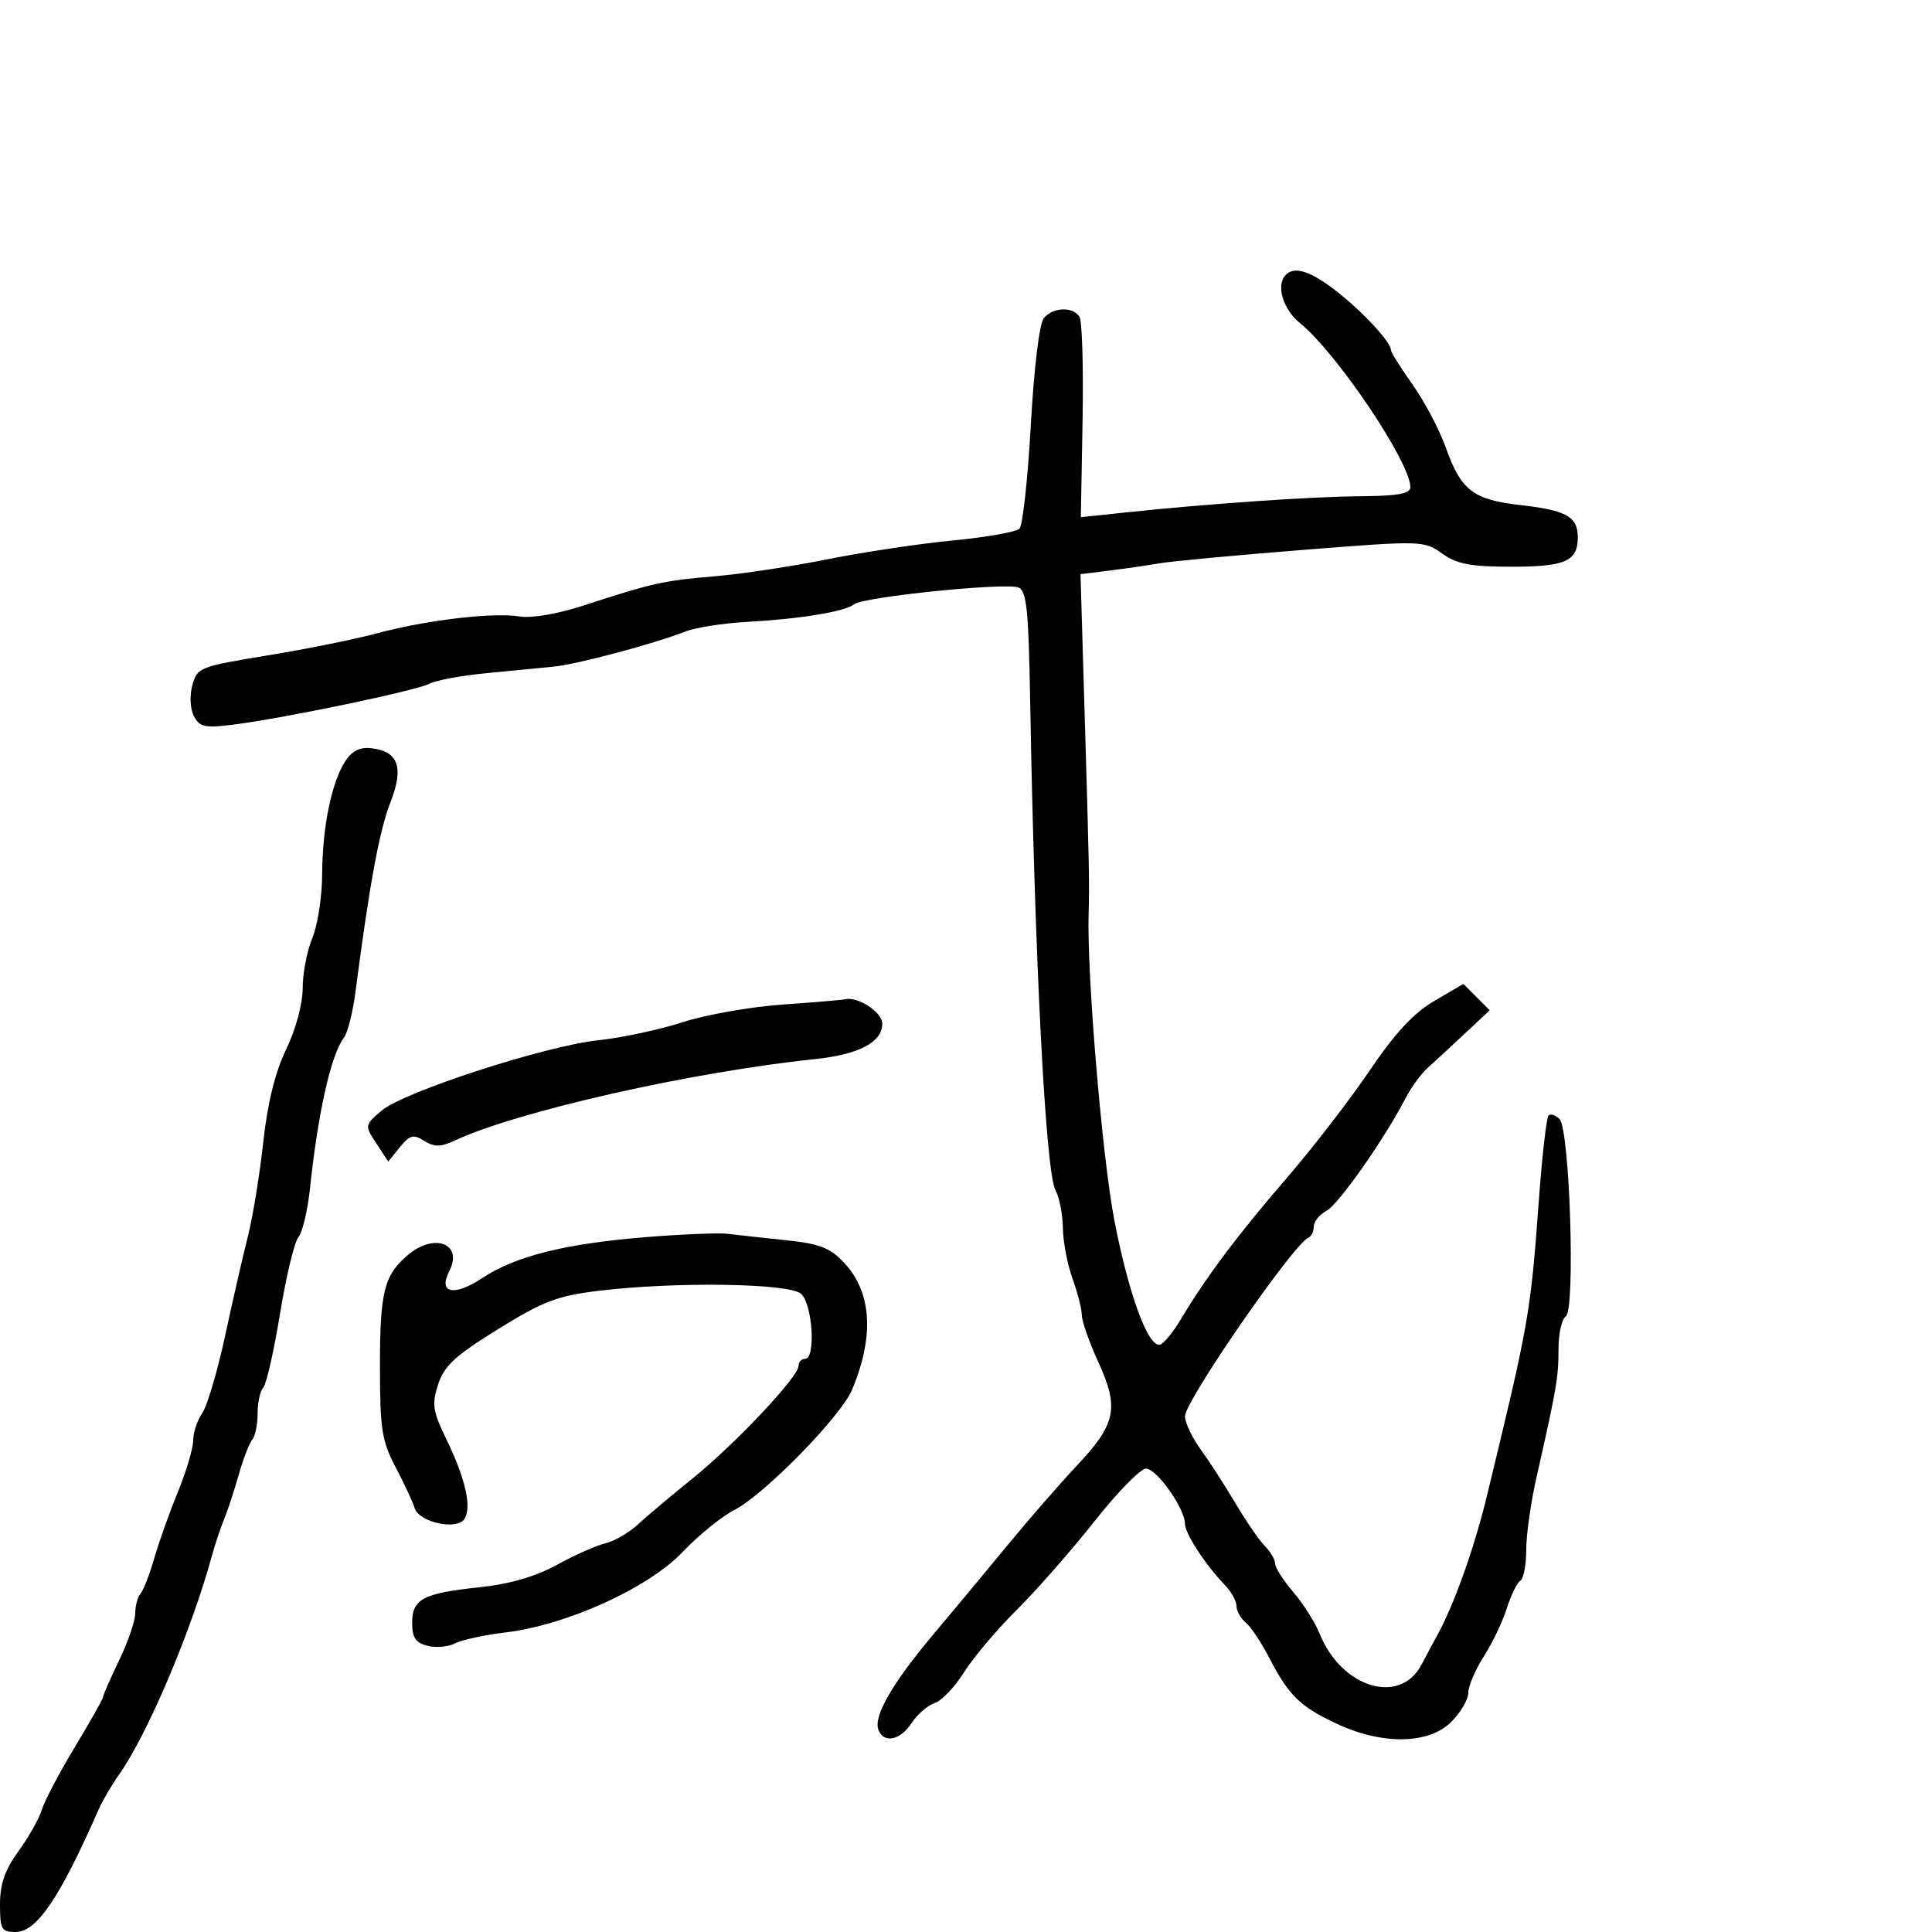 <svg xmlns="http://www.w3.org/2000/svg" width="300" height="300" viewBox="0 0 300 300" version="1.1">
  <defs/>
  <path d="M199.667,42.667 C201.071,41.263 203.656,42.143 207.799,45.437 C211.931,48.722 216,53.172 216,54.405 C216,54.73 217.513,57.134 219.362,59.748 C221.21,62.361 223.525,66.75 224.505,69.5 C226.886,76.183 228.736,77.599 236.183,78.441 C243.225,79.238 245,80.241 245,83.422 C245,87.145 243.076,88 234.704,88 C228.352,88 226.247,87.6 223.935,85.954 C221.1,83.935 220.808,83.928 202.281,85.394 C191.951,86.211 181.925,87.149 180,87.477 C178.075,87.806 174.538,88.318 172.14,88.615 L167.779,89.156 L168.423,110.828 C169.137,134.91 169.178,136.985 169.038,142 C168.773,151.481 171.153,179.746 173.038,189.5 C175.277,201.09 178.343,209.386 180.162,208.779 C180.758,208.581 182.204,206.807 183.373,204.839 C187.187,198.422 192.258,191.655 199.742,183 C203.784,178.325 209.588,170.805 212.641,166.289 C216.584,160.454 219.498,157.312 222.709,155.431 L227.227,152.783 L229.275,154.83 L231.322,156.878 L227.411,160.537 C225.26,162.549 222.672,164.939 221.659,165.848 C220.647,166.756 219.12,168.85 218.267,170.5 C214.958,176.896 207.87,186.999 205.982,188.01 C204.892,188.593 204,189.692 204,190.452 C204,191.212 203.634,191.983 203.187,192.167 C200.891,193.109 184,217.546 184,219.927 C184,220.904 185.109,223.233 186.464,225.102 C187.819,226.971 190.259,230.75 191.885,233.5 C193.512,236.25 195.554,239.213 196.422,240.084 C197.29,240.955 198,242.177 198,242.799 C198,243.421 199.268,245.409 200.819,247.215 C202.369,249.022 204.201,251.91 204.891,253.633 C208.273,262.081 217.364,264.876 220.722,258.5 C221.59,256.85 222.677,254.825 223.136,254 C225.725,249.346 228.888,240.51 230.833,232.5 C237.415,205.391 237.658,204.017 238.932,186.646 C239.45,179.576 240.135,173.531 240.454,173.213 C240.773,172.894 241.541,173.141 242.16,173.76 C243.757,175.357 244.649,203.481 243.133,204.418 C242.51,204.803 242,207.11 242,209.545 C242,213.901 241.715,215.559 238.565,229.5 C237.695,233.35 236.987,238.386 236.992,240.691 C236.996,242.996 236.583,245.14 236.073,245.455 C235.563,245.77 234.616,247.709 233.968,249.764 C233.321,251.819 231.713,255.178 230.395,257.229 C229.078,259.279 228,261.805 228,262.842 C228,263.879 226.814,265.914 225.364,267.364 C221.851,270.877 214.638,270.985 207.5,267.632 C201.839,264.973 200.106,263.266 197.031,257.318 C195.842,255.018 194.224,252.6 193.435,251.946 C192.646,251.291 192,250.135 192,249.378 C192,248.62 191.213,247.182 190.25,246.181 C187.168,242.978 184,238.126 184,236.61 C184,234.267 179.651,228.089 177.969,228.042 C177.126,228.019 173.526,231.69 169.969,236.201 C166.411,240.711 160.983,246.899 157.906,249.951 C154.829,253.003 151.134,257.377 149.693,259.671 C148.253,261.965 146.198,264.12 145.127,264.46 C144.056,264.8 142.453,266.185 141.566,267.539 C139.785,270.257 137.235,270.776 136.396,268.59 C135.598,266.511 138.567,261.355 144.893,253.835 C147.977,250.169 153.2,243.888 156.5,239.878 C159.8,235.868 164.624,230.33 167.219,227.572 C173.298,221.113 173.812,218.648 170.563,211.544 C169.153,208.462 167.993,205.167 167.985,204.22 C167.977,203.274 167.321,200.7 166.529,198.5 C165.736,196.3 165.068,192.783 165.044,190.684 C165.02,188.586 164.498,185.931 163.885,184.785 C162.361,181.937 160.662,148.978 159.96,108.655 C159.717,94.645 159.41,91.711 158.138,91.223 C156.085,90.435 134.113,92.675 132.654,93.821 C131.176,94.981 124.303,96.111 115.896,96.574 C112.263,96.775 107.988,97.449 106.396,98.072 C101.488,99.993 89.686,103.14 86,103.512 C84.075,103.705 79.35,104.166 75.5,104.535 C71.65,104.904 67.693,105.636 66.707,106.161 C64.698,107.231 44.294,111.494 36.33,112.508 C31.852,113.078 31.021,112.907 30.125,111.234 C29.532,110.126 29.419,108.081 29.86,106.432 C30.604,103.648 30.957,103.508 41.564,101.77 C47.579,100.785 55.2,99.247 58.5,98.353 C66.097,96.295 76.556,95.054 80.671,95.721 C82.56,96.028 86.605,95.335 90.672,94.008 C101.336,90.528 103.006,90.156 111,89.483 C115.125,89.136 123,87.948 128.5,86.844 C134,85.74 142.749,84.427 147.942,83.926 C153.136,83.425 157.798,82.602 158.302,82.098 C158.806,81.594 159.599,74.349 160.064,65.998 C160.557,57.138 161.396,50.228 162.077,49.407 C163.507,47.684 166.616,47.57 167.625,49.203 C168.034,49.864 168.248,57.133 168.1,65.355 L167.832,80.305 L174.666,79.585 C187.746,78.207 203.55,77.115 211.25,77.058 C217.064,77.014 219,76.663 219,75.649 C219,71.787 207.574,54.799 201.868,50.178 C199.193,48.011 198.089,44.244 199.667,42.667 Z M100.5,192.083 C106,191.641 111.625,191.418 113,191.587 C114.375,191.756 118.409,192.199 121.964,192.57 C127.297,193.128 128.892,193.743 131.082,196.087 C135.369,200.677 135.793,207.452 132.315,215.785 C130.582,219.937 118.629,232.143 114,234.489 C112.075,235.464 108.475,238.389 106,240.99 C100.662,246.597 88.016,252.343 78.5,253.483 C75.2,253.879 71.671,254.645 70.657,255.186 C69.643,255.727 67.731,255.898 66.407,255.566 C64.546,255.099 64,254.294 64,252.016 C64,248.282 65.668,247.4 74.5,246.464 C79.175,245.969 83.161,244.811 86.5,242.977 C89.25,241.466 92.625,239.968 94,239.646 C95.375,239.325 97.625,238.026 99,236.758 C100.375,235.491 104.2,232.273 107.5,229.608 C114.169,224.222 124,213.786 124,212.093 C124,211.492 124.45,211 125,211 C126.728,211 126.173,202.388 124.347,200.872 C122.394,199.251 104.857,199.004 93.004,200.431 C86.549,201.208 84.373,202.035 77.341,206.388 C70.679,210.511 68.964,212.092 68.032,214.971 C67.032,218.059 67.193,219.124 69.318,223.5 C72.277,229.593 73.288,234.047 72.123,235.857 C70.948,237.682 65.034,236.384 64.376,234.156 C64.108,233.245 62.788,230.409 61.444,227.853 C59.275,223.729 59,221.947 59,212.037 C59,200.522 59.657,197.951 63.397,194.825 C67.506,191.39 71.94,193.152 69.772,197.357 C67.98,200.833 70.482,201.371 74.884,198.458 C80.075,195.023 87.782,193.105 100.5,192.083 Z M53.619,118.19 C54.678,116.566 55.894,115.971 57.712,116.19 C61.904,116.693 62.746,119.195 60.58,124.721 C58.9,129.01 57.367,137.359 55.183,154.126 C54.78,157.221 53.98,160.371 53.405,161.126 C51.397,163.766 49.383,172.726 48.125,184.609 C47.769,187.97 46.964,191.345 46.336,192.109 C45.707,192.874 44.422,198.225 43.479,204 C42.536,209.775 41.368,214.928 40.883,215.45 C40.397,215.973 40,217.795 40,219.5 C40,221.205 39.628,223.027 39.174,223.55 C38.72,224.072 37.773,226.525 37.07,229 C36.367,231.475 35.33,234.625 34.766,236 C34.202,237.375 33.375,239.85 32.927,241.5 C29.787,253.066 22.905,269.311 18.523,275.5 C17.354,277.15 15.905,279.625 15.301,281 C9.288,294.701 5.698,300 2.432,300 C0.233,300 0,299.588 0,295.697 C0,292.54 0.765,290.343 2.874,287.447 C4.454,285.276 6.088,282.375 6.504,281 C6.92,279.625 9.227,275.245 11.63,271.267 C14.034,267.289 16,263.799 16,263.512 C16,263.225 17.125,260.658 18.5,257.808 C19.875,254.958 21,251.675 21,250.513 C21,249.351 21.372,247.973 21.826,247.45 C22.28,246.928 23.232,244.475 23.941,242 C24.65,239.525 26.303,234.883 27.615,231.684 C28.927,228.485 30,224.873 30,223.657 C30,222.44 30.628,220.548 31.396,219.452 C32.163,218.356 33.76,212.969 34.944,207.48 C36.127,201.991 37.722,195.025 38.487,192 C39.252,188.975 40.326,182.396 40.874,177.38 C41.542,171.266 42.716,166.507 44.435,162.943 C45.934,159.834 47,155.885 47,153.435 C47,151.13 47.675,147.629 48.5,145.654 C49.325,143.68 50.011,139.237 50.024,135.782 C50.053,128.463 51.483,121.465 53.619,118.19 Z M121.5,155.987 C126.45,155.637 130.808,155.272 131.185,155.175 C133.167,154.668 137,157.157 137,158.952 C137,161.841 133.367,163.748 126.5,164.465 C107.343,166.464 80.446,172.54 70.676,177.077 C68.419,178.125 67.454,178.14 65.871,177.151 C64.179,176.095 63.627,176.239 62.088,178.14 L60.286,180.366 L58.443,177.553 C56.609,174.754 56.613,174.73 59.22,172.487 C62.636,169.548 84.672,162.392 93,161.516 C96.575,161.14 102.425,159.885 106,158.728 C109.575,157.57 116.55,156.337 121.5,155.987 Z"/>
</svg>

